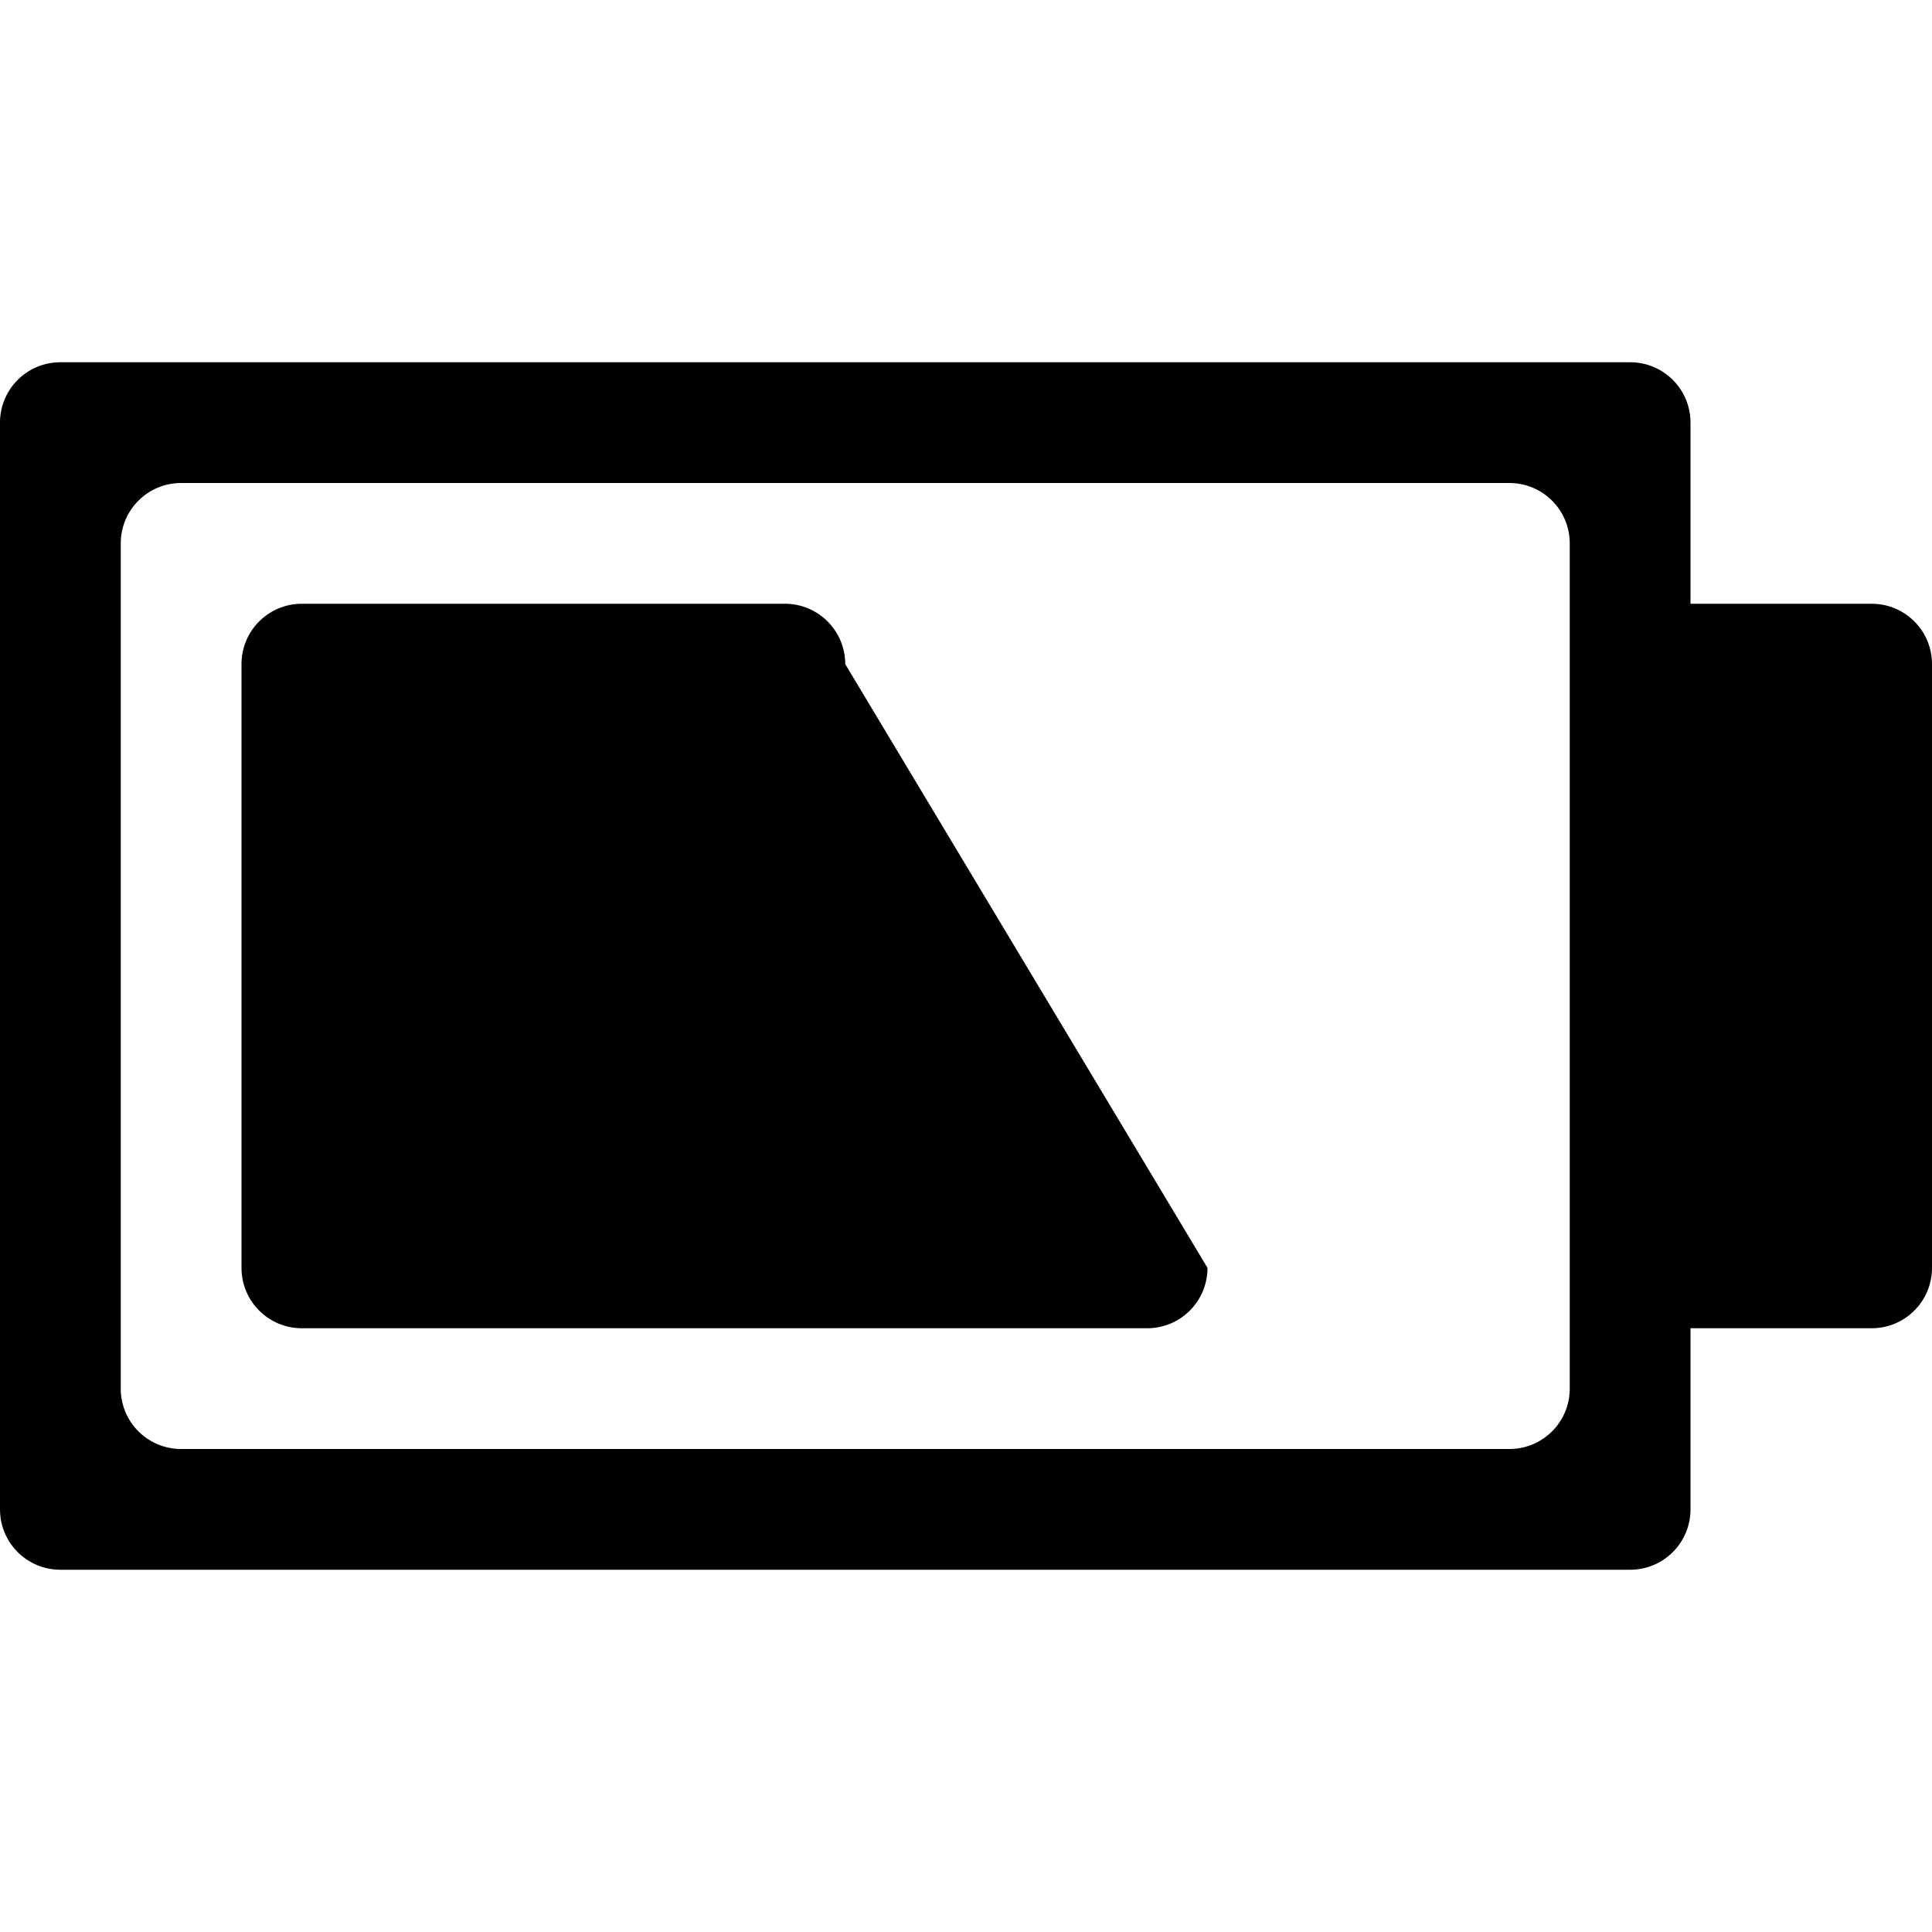 <?xml version="1.0" encoding="utf-8"?> <!-- Generator: IcoMoon.io --> <!DOCTYPE svg PUBLIC "-//W3C//DTD SVG 1.1//EN" "http://www.w3.org/Graphics/SVG/1.1/DTD/svg11.dtd"> <svg width="512" height="512" viewBox="0 0 512 512" xmlns="http://www.w3.org/2000/svg" xmlns:xlink="http://www.w3.org/1999/xlink" fill="#000000"><path d="M 208.00,160.00L 80.00,160.00 c-8.848,0.00-16.00,7.152-16.00,16.00l0.00,160.00 c0.00,8.848, 7.152,16.00, 16.00,16.00l 224.00,0.00 c 8.848,0.00, 16.00-7.152, 16.00-16.00 l-96.00-160.00C 224.00,167.152, 216.848,160.00, 208.00,160.00zM 496.00,160.00l-48.00,0.00 L 448.00,112.00 c0.00-8.848-7.152-16.00-16.00-16.00L 16.00,96.00 C 7.152,96.00,0.00,103.152,0.00,112.00l0.00,288.00 c0.00,8.848, 7.152,16.00, 16.00,16.00 l 416.00,0.00 c 8.848,0.00, 16.00-7.152, 16.00-16.00l0.00-48.00 l 48.00,0.00 c 8.848,0.00, 16.00-7.152, 16.00-16.00L 512.00,176.00 C 512.00,167.152, 504.848,160.00, 496.00,160.00z M 416.00,368.00c0.00,8.848-7.152,16.00-16.00,16.00L 48.00,384.00 c-8.848,0.00-16.00-7.152-16.00-16.00L 32.00,144.00 c0.00-8.848, 7.152-16.00, 16.00-16.00l 352.00,0.00 c 8.848,0.00, 16.00,7.152, 16.00,16.00L 416.00,368.00 z" ></path></svg>